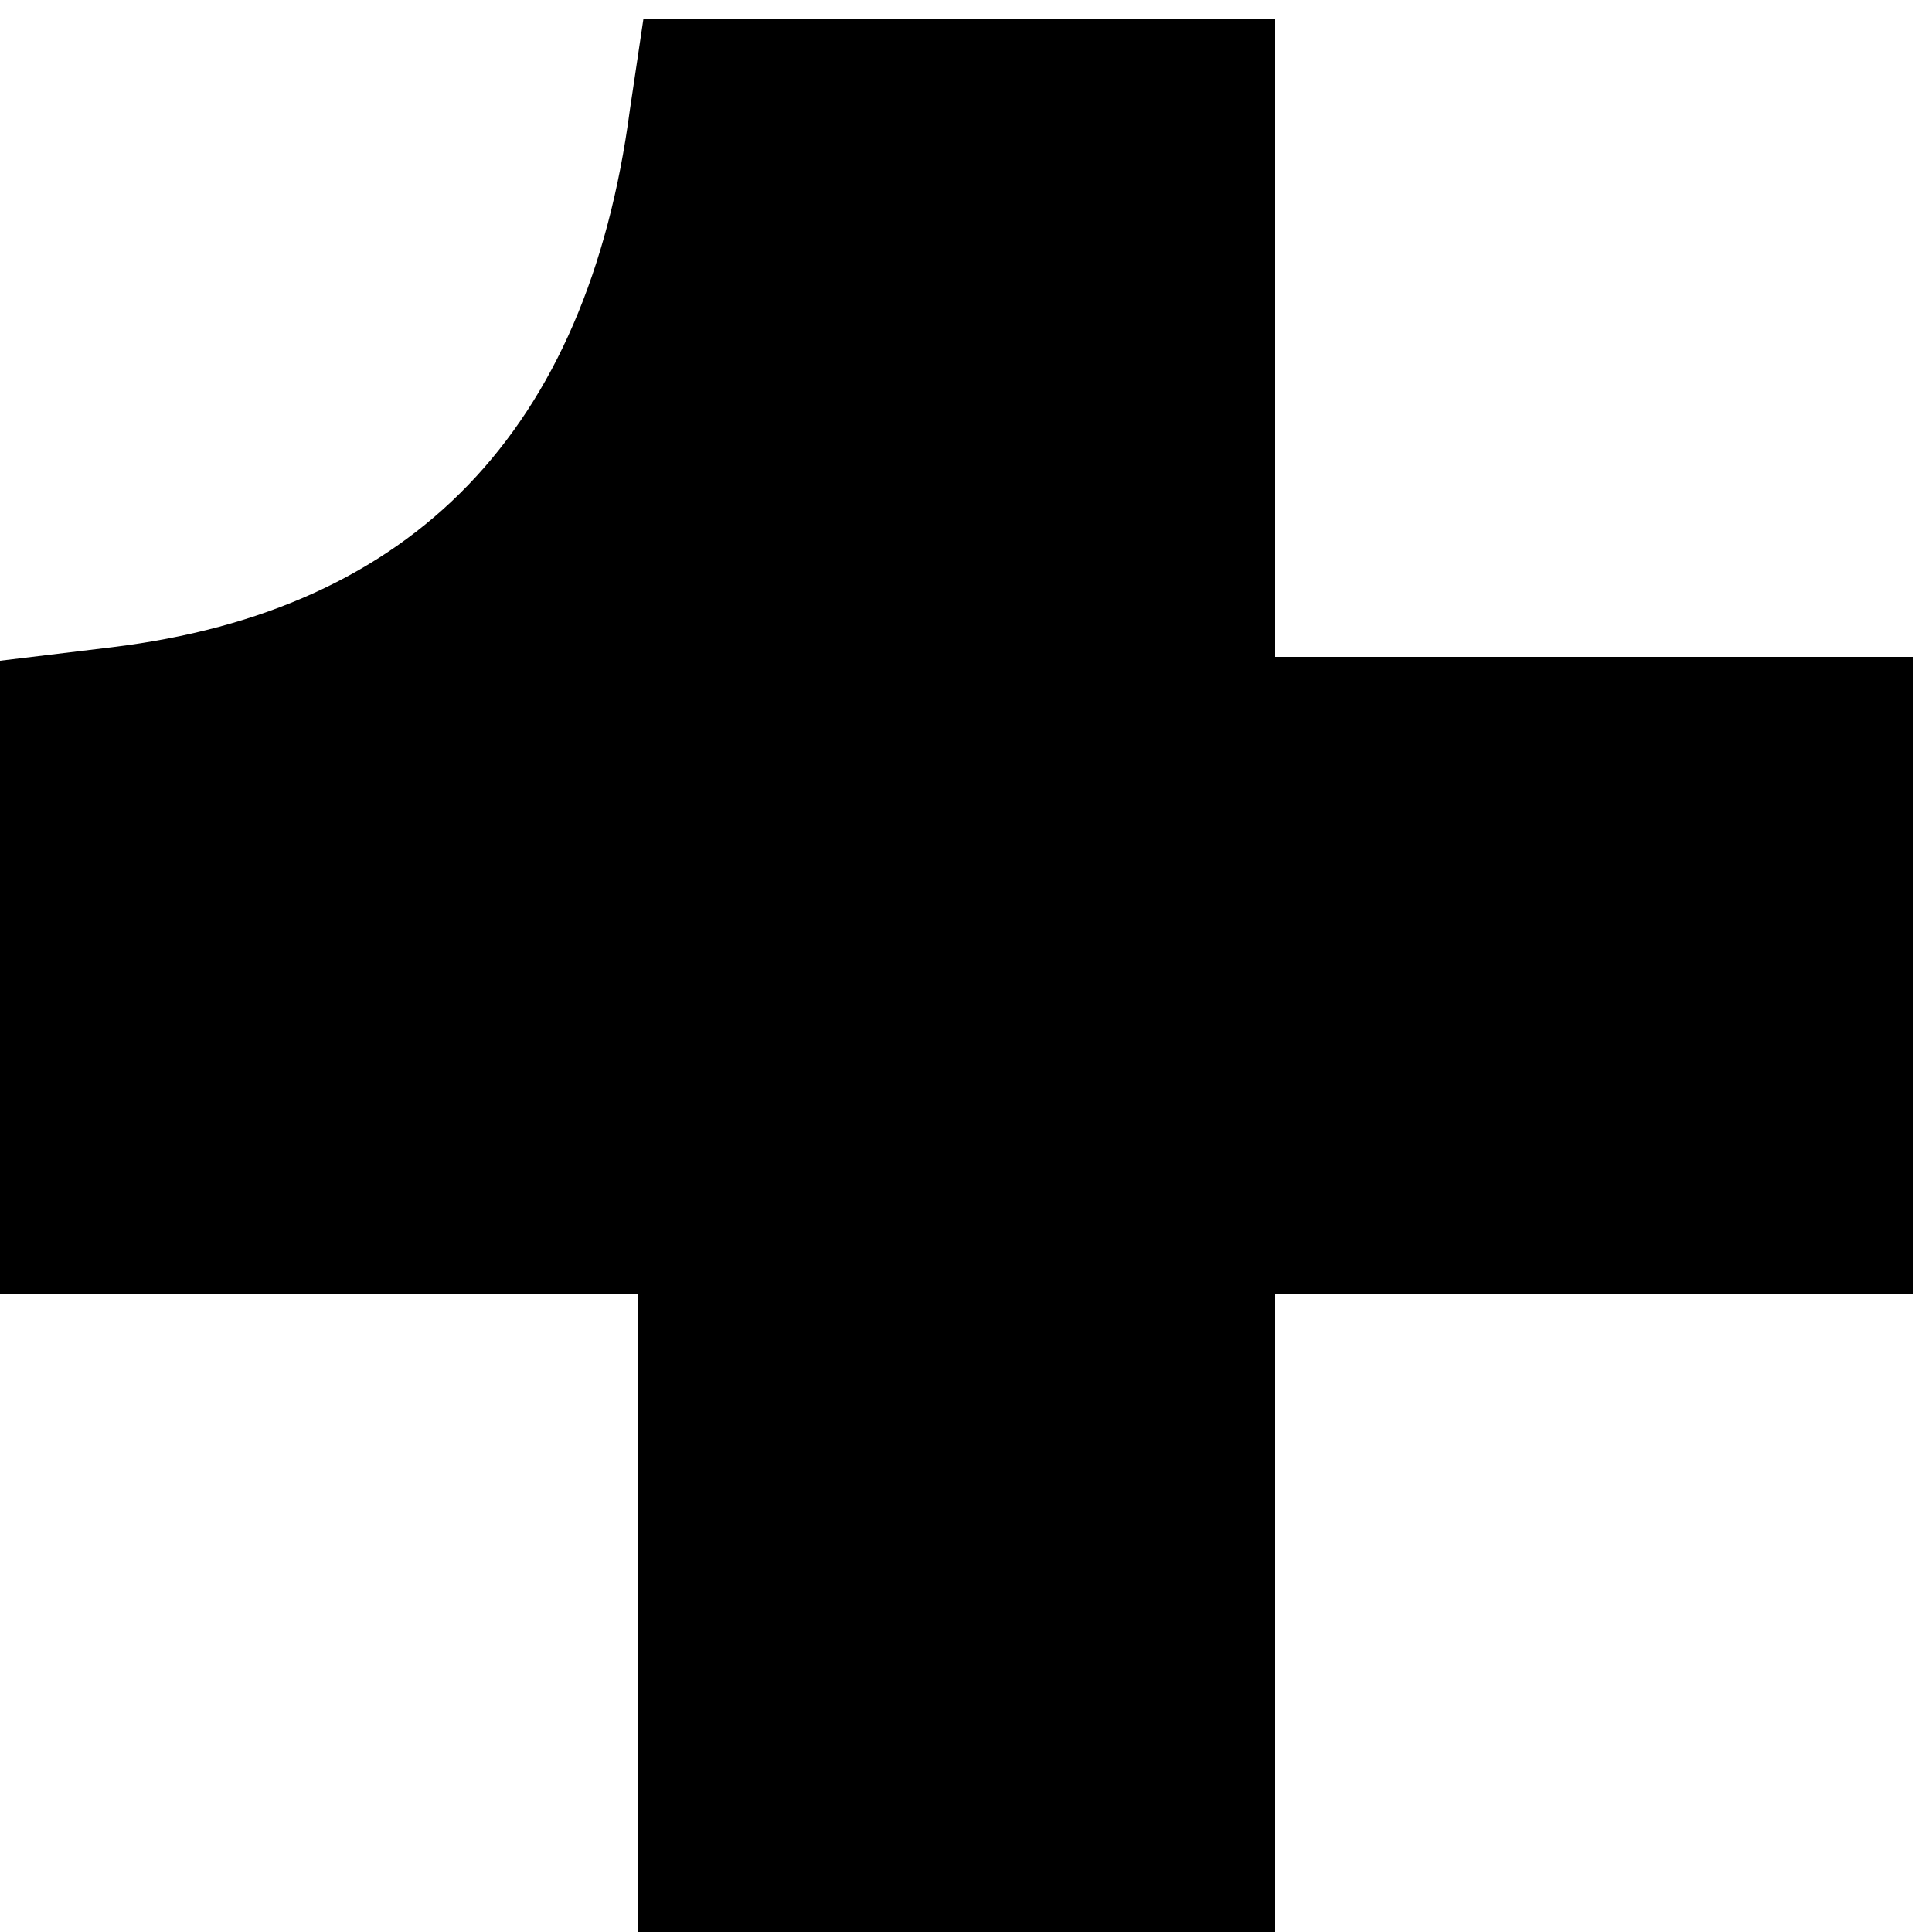 <?xml version="1.0" standalone="no"?>
<!DOCTYPE svg PUBLIC "-//W3C//DTD SVG 20010904//EN"
 "http://www.w3.org/TR/2001/REC-SVG-20010904/DTD/svg10.dtd">
<svg version="1.0" xmlns="http://www.w3.org/2000/svg"
 width="100pt" height="100pt" viewBox="0 0 100 100"
 preserveAspectRatio="xMidYMid meet">
<g transform="translate(0,100) scale(0.1,-0.1)"
fill="#000000" stroke="none">
<path d="M326 943 c-22 -166 -112 -259 -268 -278 l-58 -7 0 -164 0 -164 165 0
165 0 0 -165 0 -165 165 0 165 0 0 165 0 165 165 0 165 0 0 165 0 165 -165 0
-165 0 0 165 0 165 -164 0 -163 0 -7 -47z"/>
</g>
</svg>
